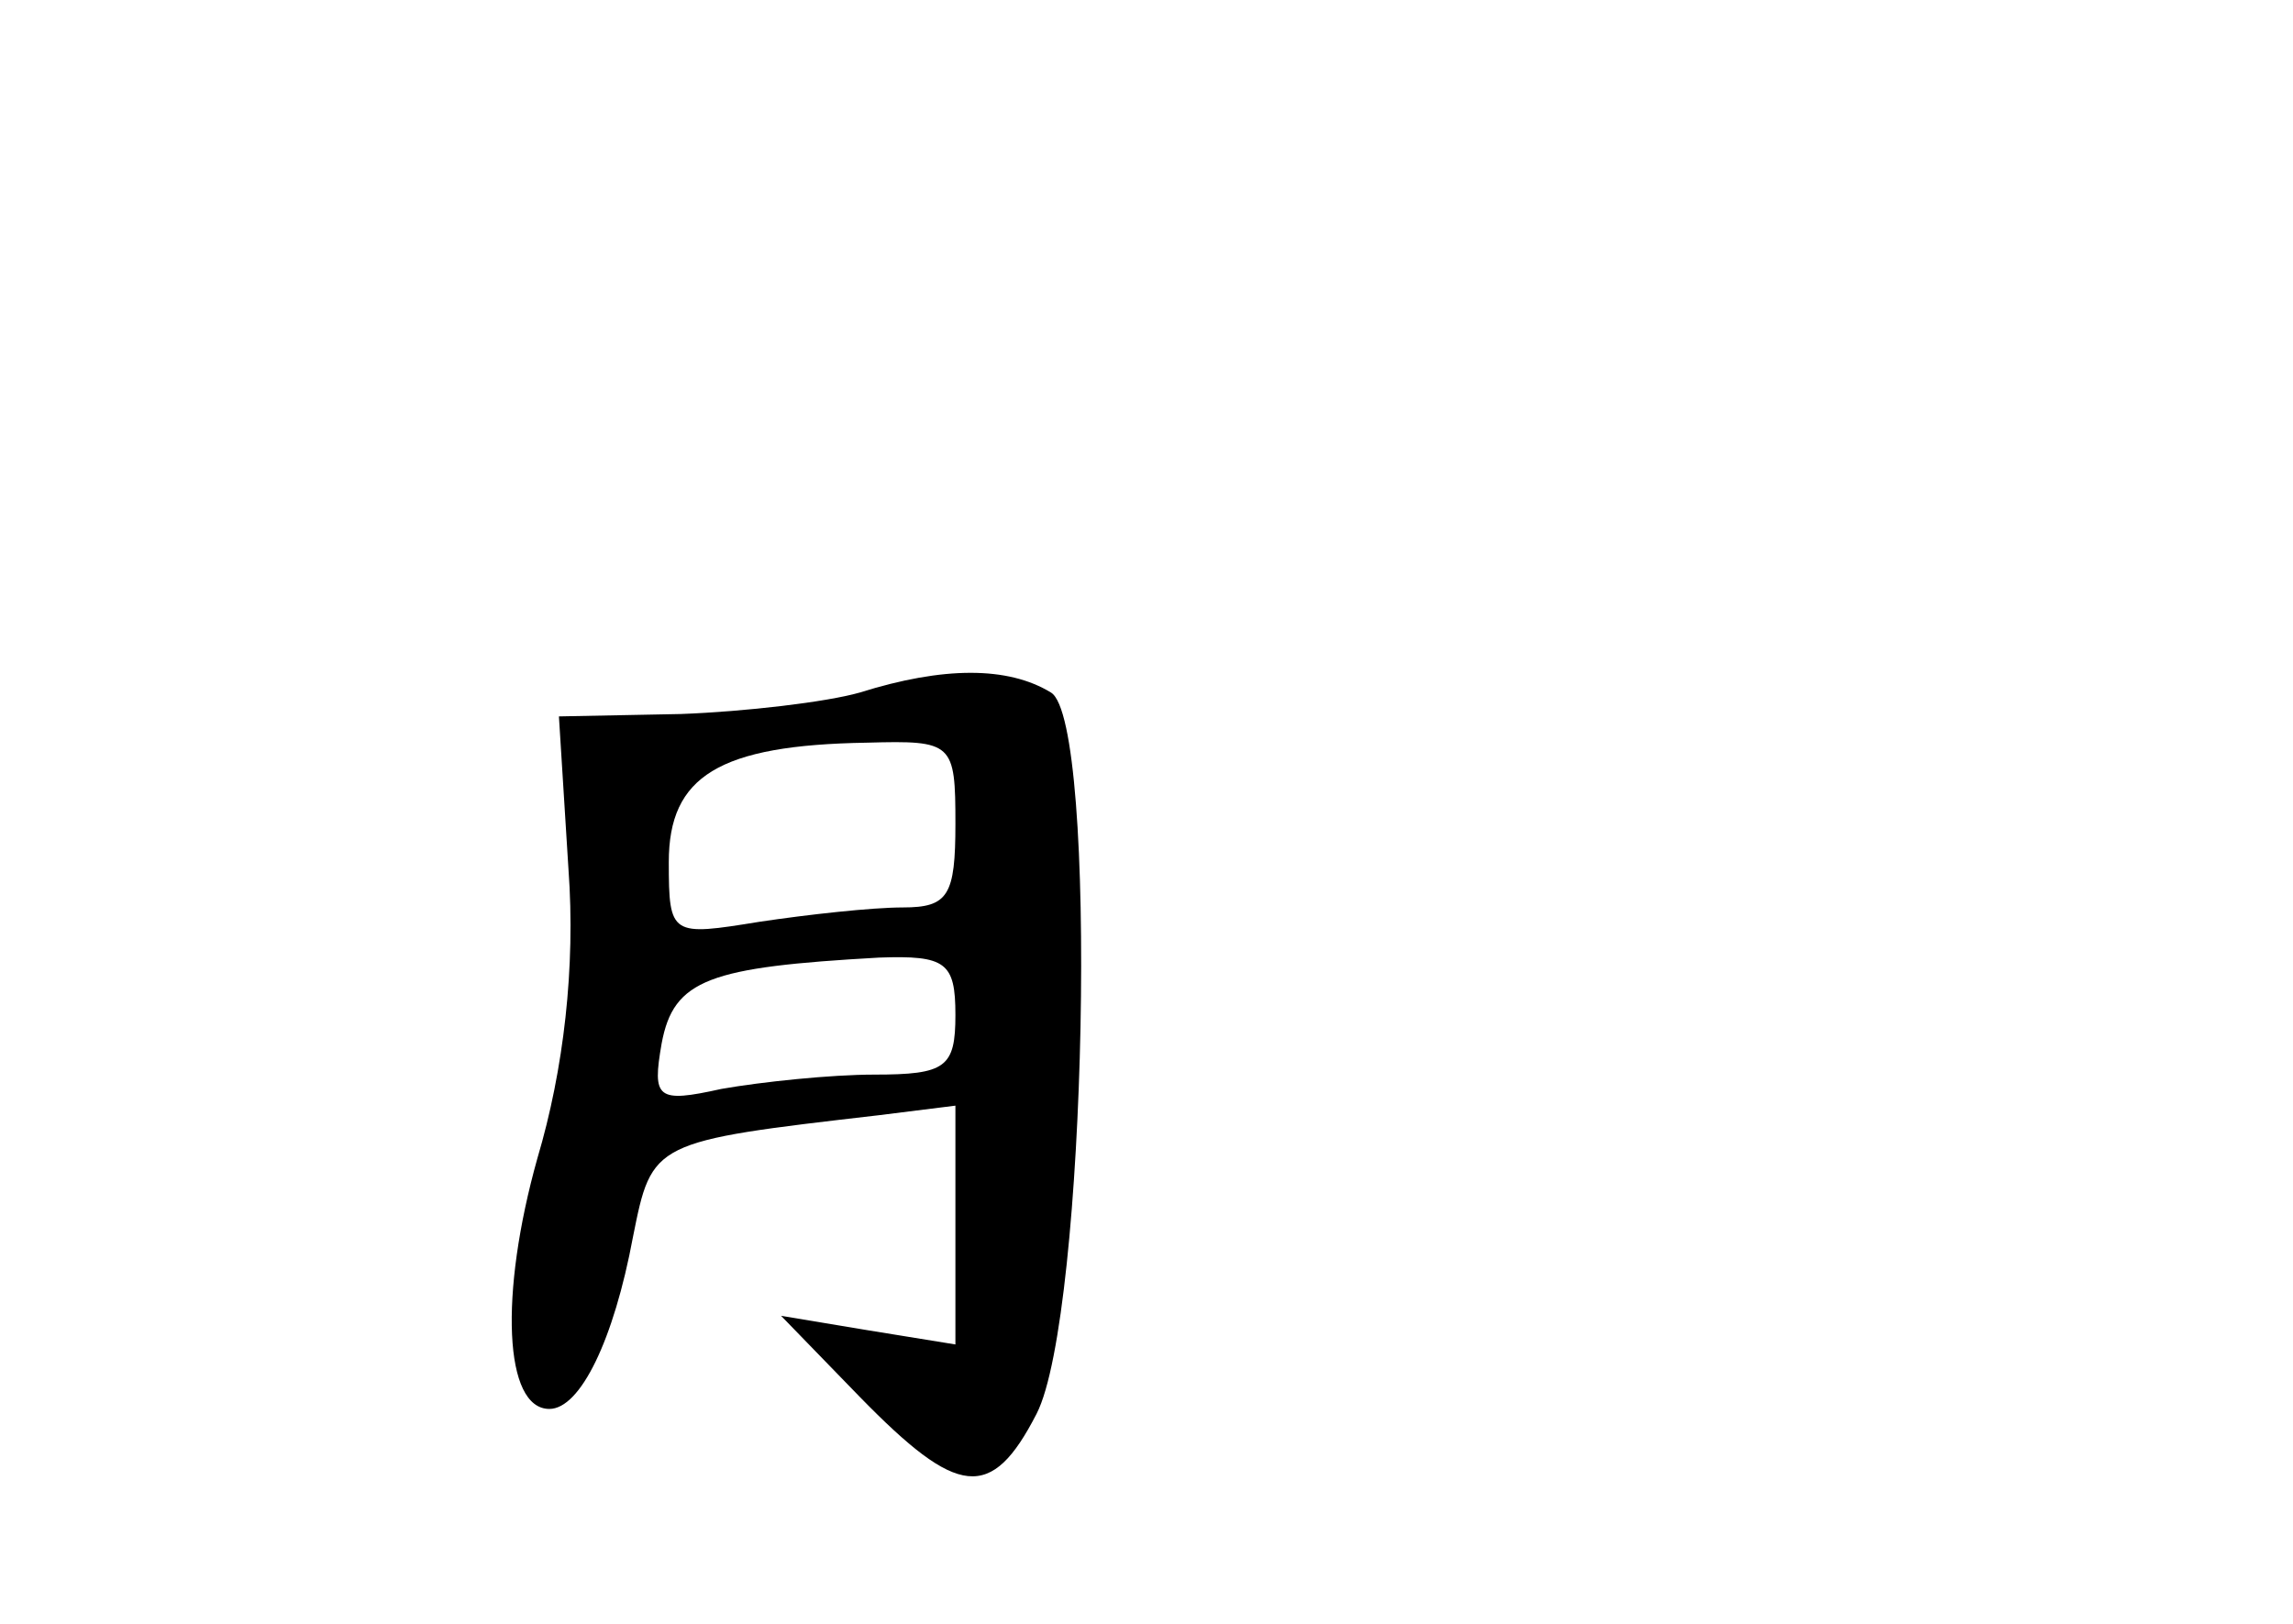 <?xml version="1.0" standalone="no"?>
<!DOCTYPE svg PUBLIC "-//W3C//DTD SVG 20010904//EN"
 "http://www.w3.org/TR/2001/REC-SVG-20010904/DTD/svg10.dtd">
<svg version="1.0" xmlns="http://www.w3.org/2000/svg"
 width="96pt" height="68pt" viewBox="0 0 96 68"
 preserveAspectRatio="xMidYMid meet">
<g transform="translate(0,68) scale(0.1,-0.1)"
fill="#000000" stroke="none">
<path d="M360 390 c-14 -4 -48 -8 -75 -9 l-51 -1 4 -64 c3 -41 -2 -84 -13
-121 -16 -57 -14 -105 5 -105 13 0 27 29 35 72 8 40 8 40 103 51 l32 4 0 -50
0 -50 -37 6 -36 6 33 -34 c41 -42 55 -44 74 -7 21 41 26 290 6 302 -18 11 -45
11 -80 0z m40 -55 c0 -30 -3 -35 -22 -35 -13 0 -40 -3 -60 -6 -37 -6 -38 -6
-38 25 0 36 21 49 83 50 36 1 37 0 37 -34z m0 -80 c0 -22 -4 -25 -34 -25 -18
0 -47 -3 -64 -6 -27 -6 -29 -4 -25 19 5 27 20 32 91 36 28 1 32 -2 32 -24z"/>
</g>
</svg>
